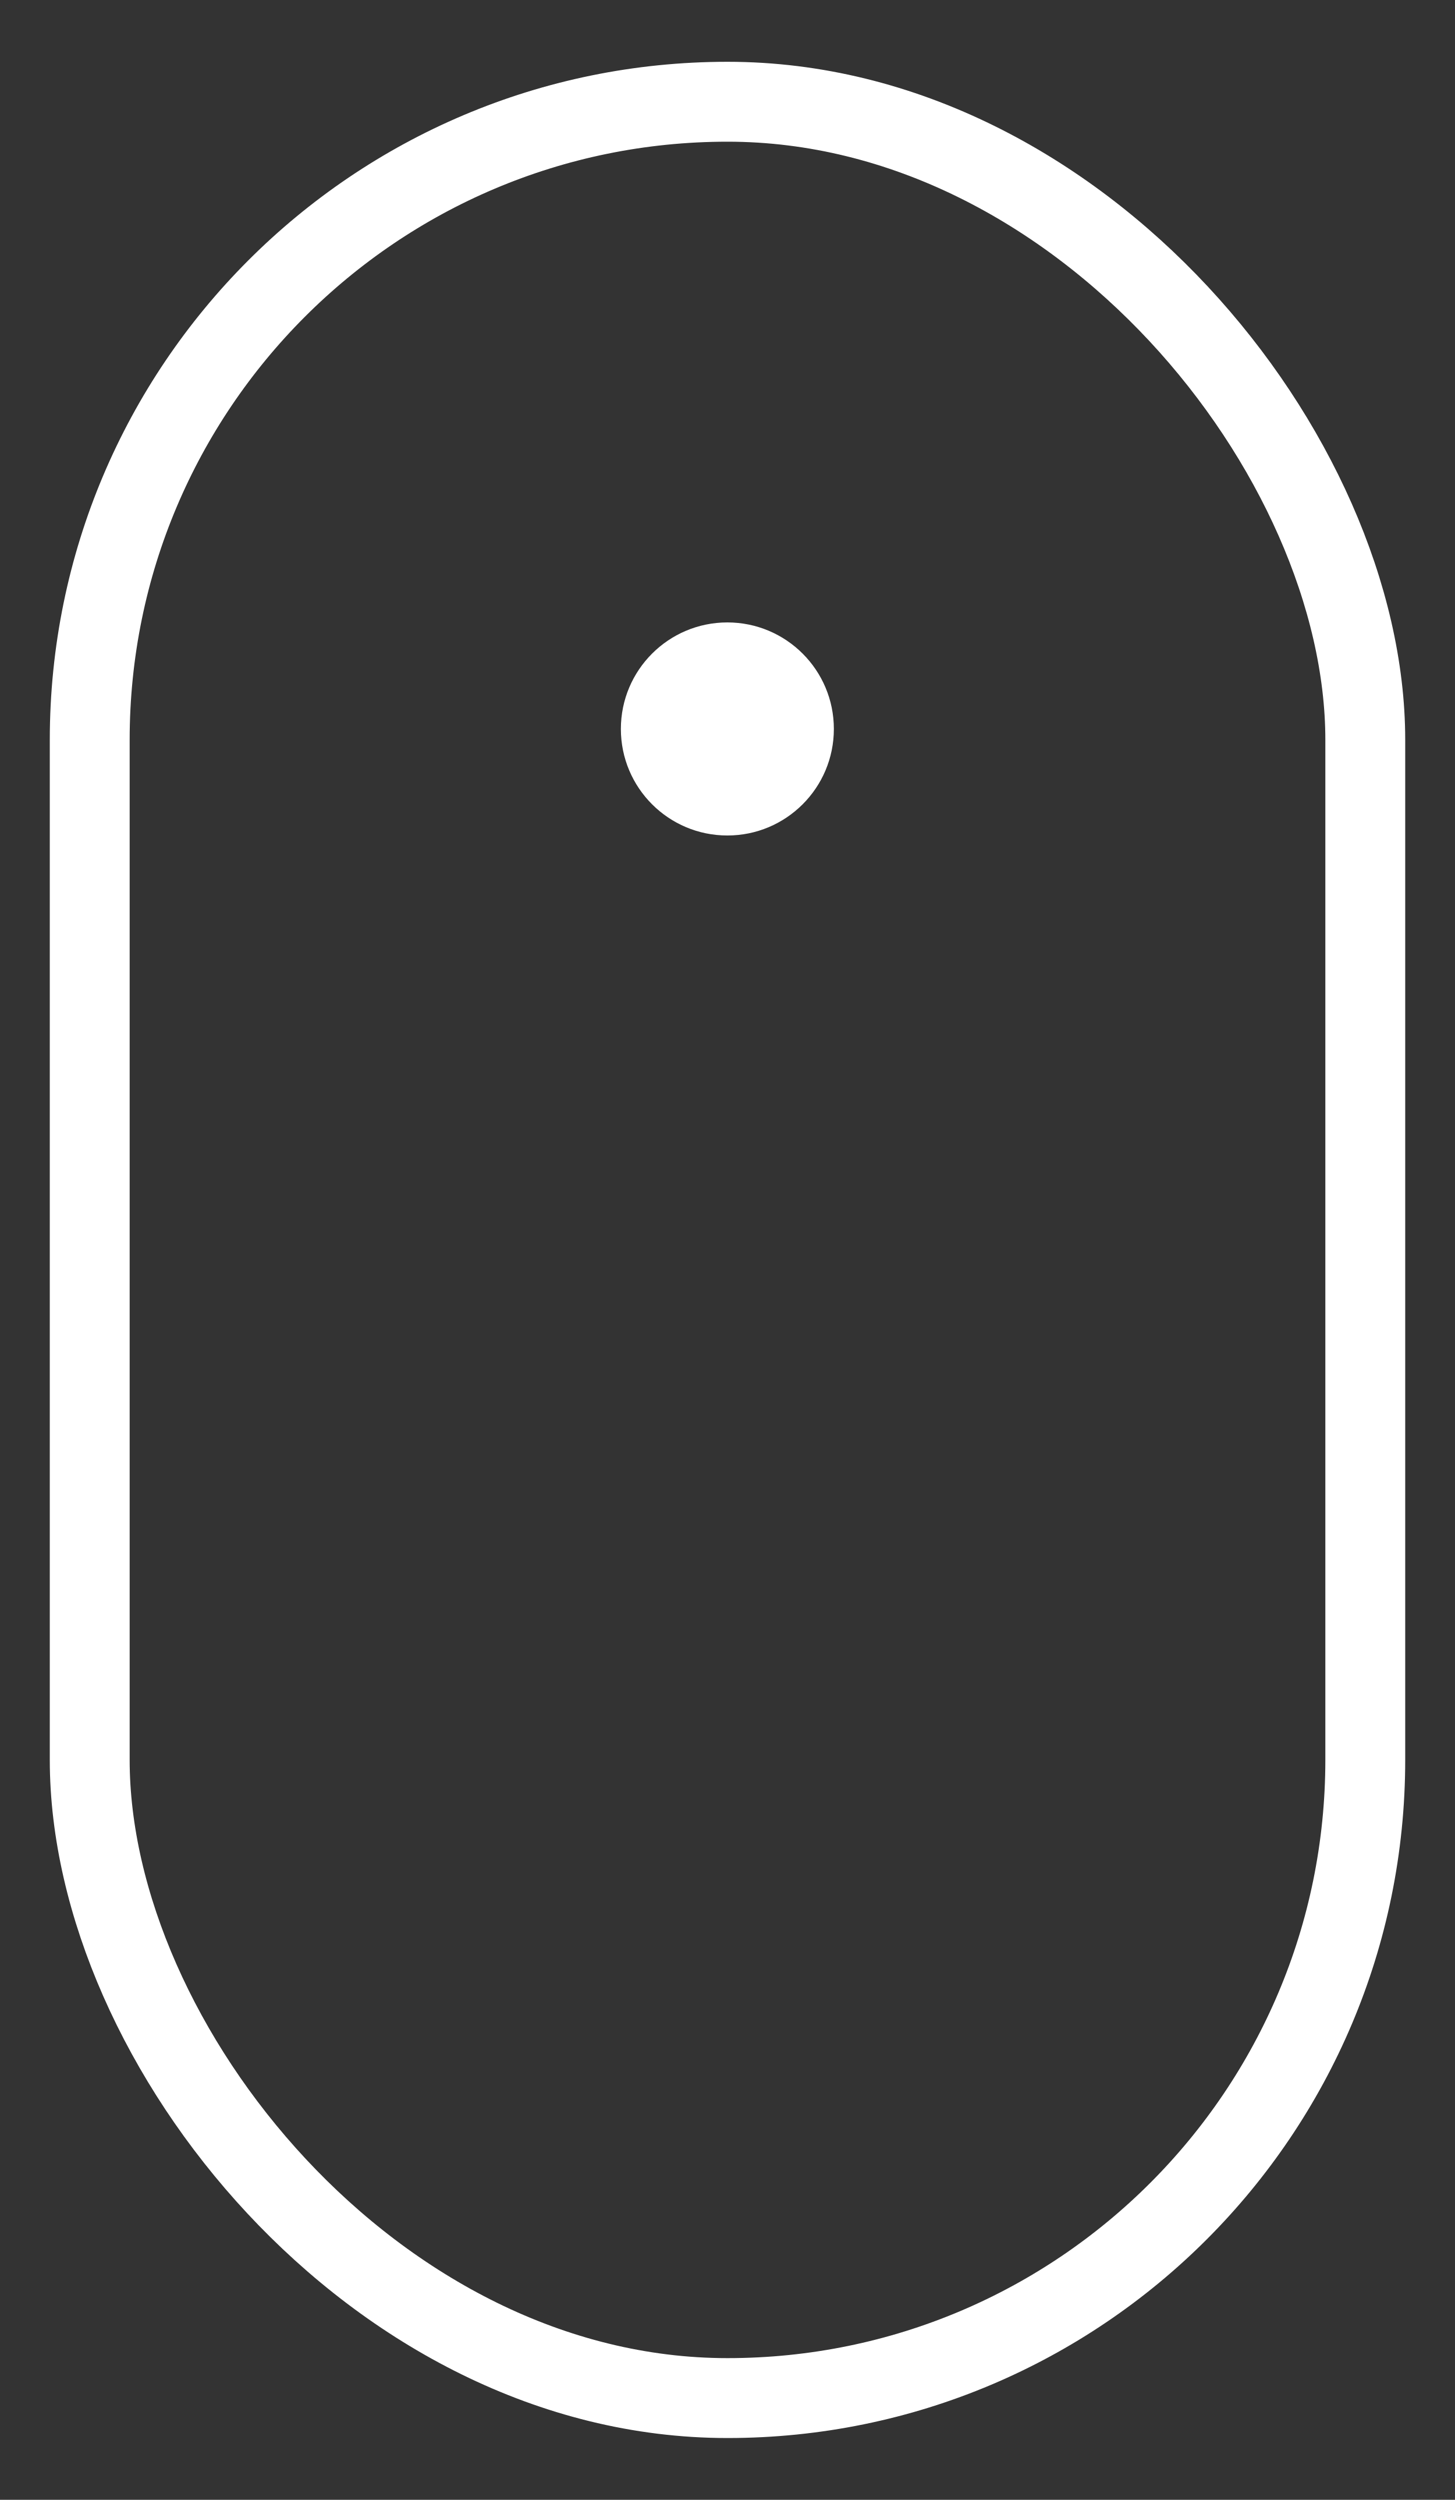 <?xml version="1.0" encoding="UTF-8"?>
<svg vector-effect="non-scaling-stroke" id="Layer_2" xmlns="http://www.w3.org/2000/svg" viewBox="0 0 54.65 93.86">
    <rect x="0" y="0" width="54.65" height="93.86" fill="#333333" stroke="none"/>
    <defs>
        <style>
          @keyframes move-dot {
            0 {
              transform: translate(0);
            }
            100% {
              transform: translateY(40px);
              opacity: 0;
            }
          }
          .mouse-outer {
              fill: none;
          }
          .dot {
            fill: #fff;
            transform-origin: center;
            animation: move-dot 1.25s 0.125s infinite
          }
          .mouse-outer {
            fill: none;
            stroke: #fff;
            stroke-linecap: round;
            stroke-linejoin: round;
            stroke-width: 3px;
          }
        </style>
    </defs>
    <g id="Layer_1-2">
        <rect class="mouse-outer" x="3.37" y="3.82" width="47.91" height="86.22" rx="23.96" ry="23.96" />
        <circle class="dot" cx="27.32" cy="27.37" r="4" />
        <!-- <circle class="cls-4" cx="27.32" cy="67.89" r="4.33" /> -->
    </g>
</svg>